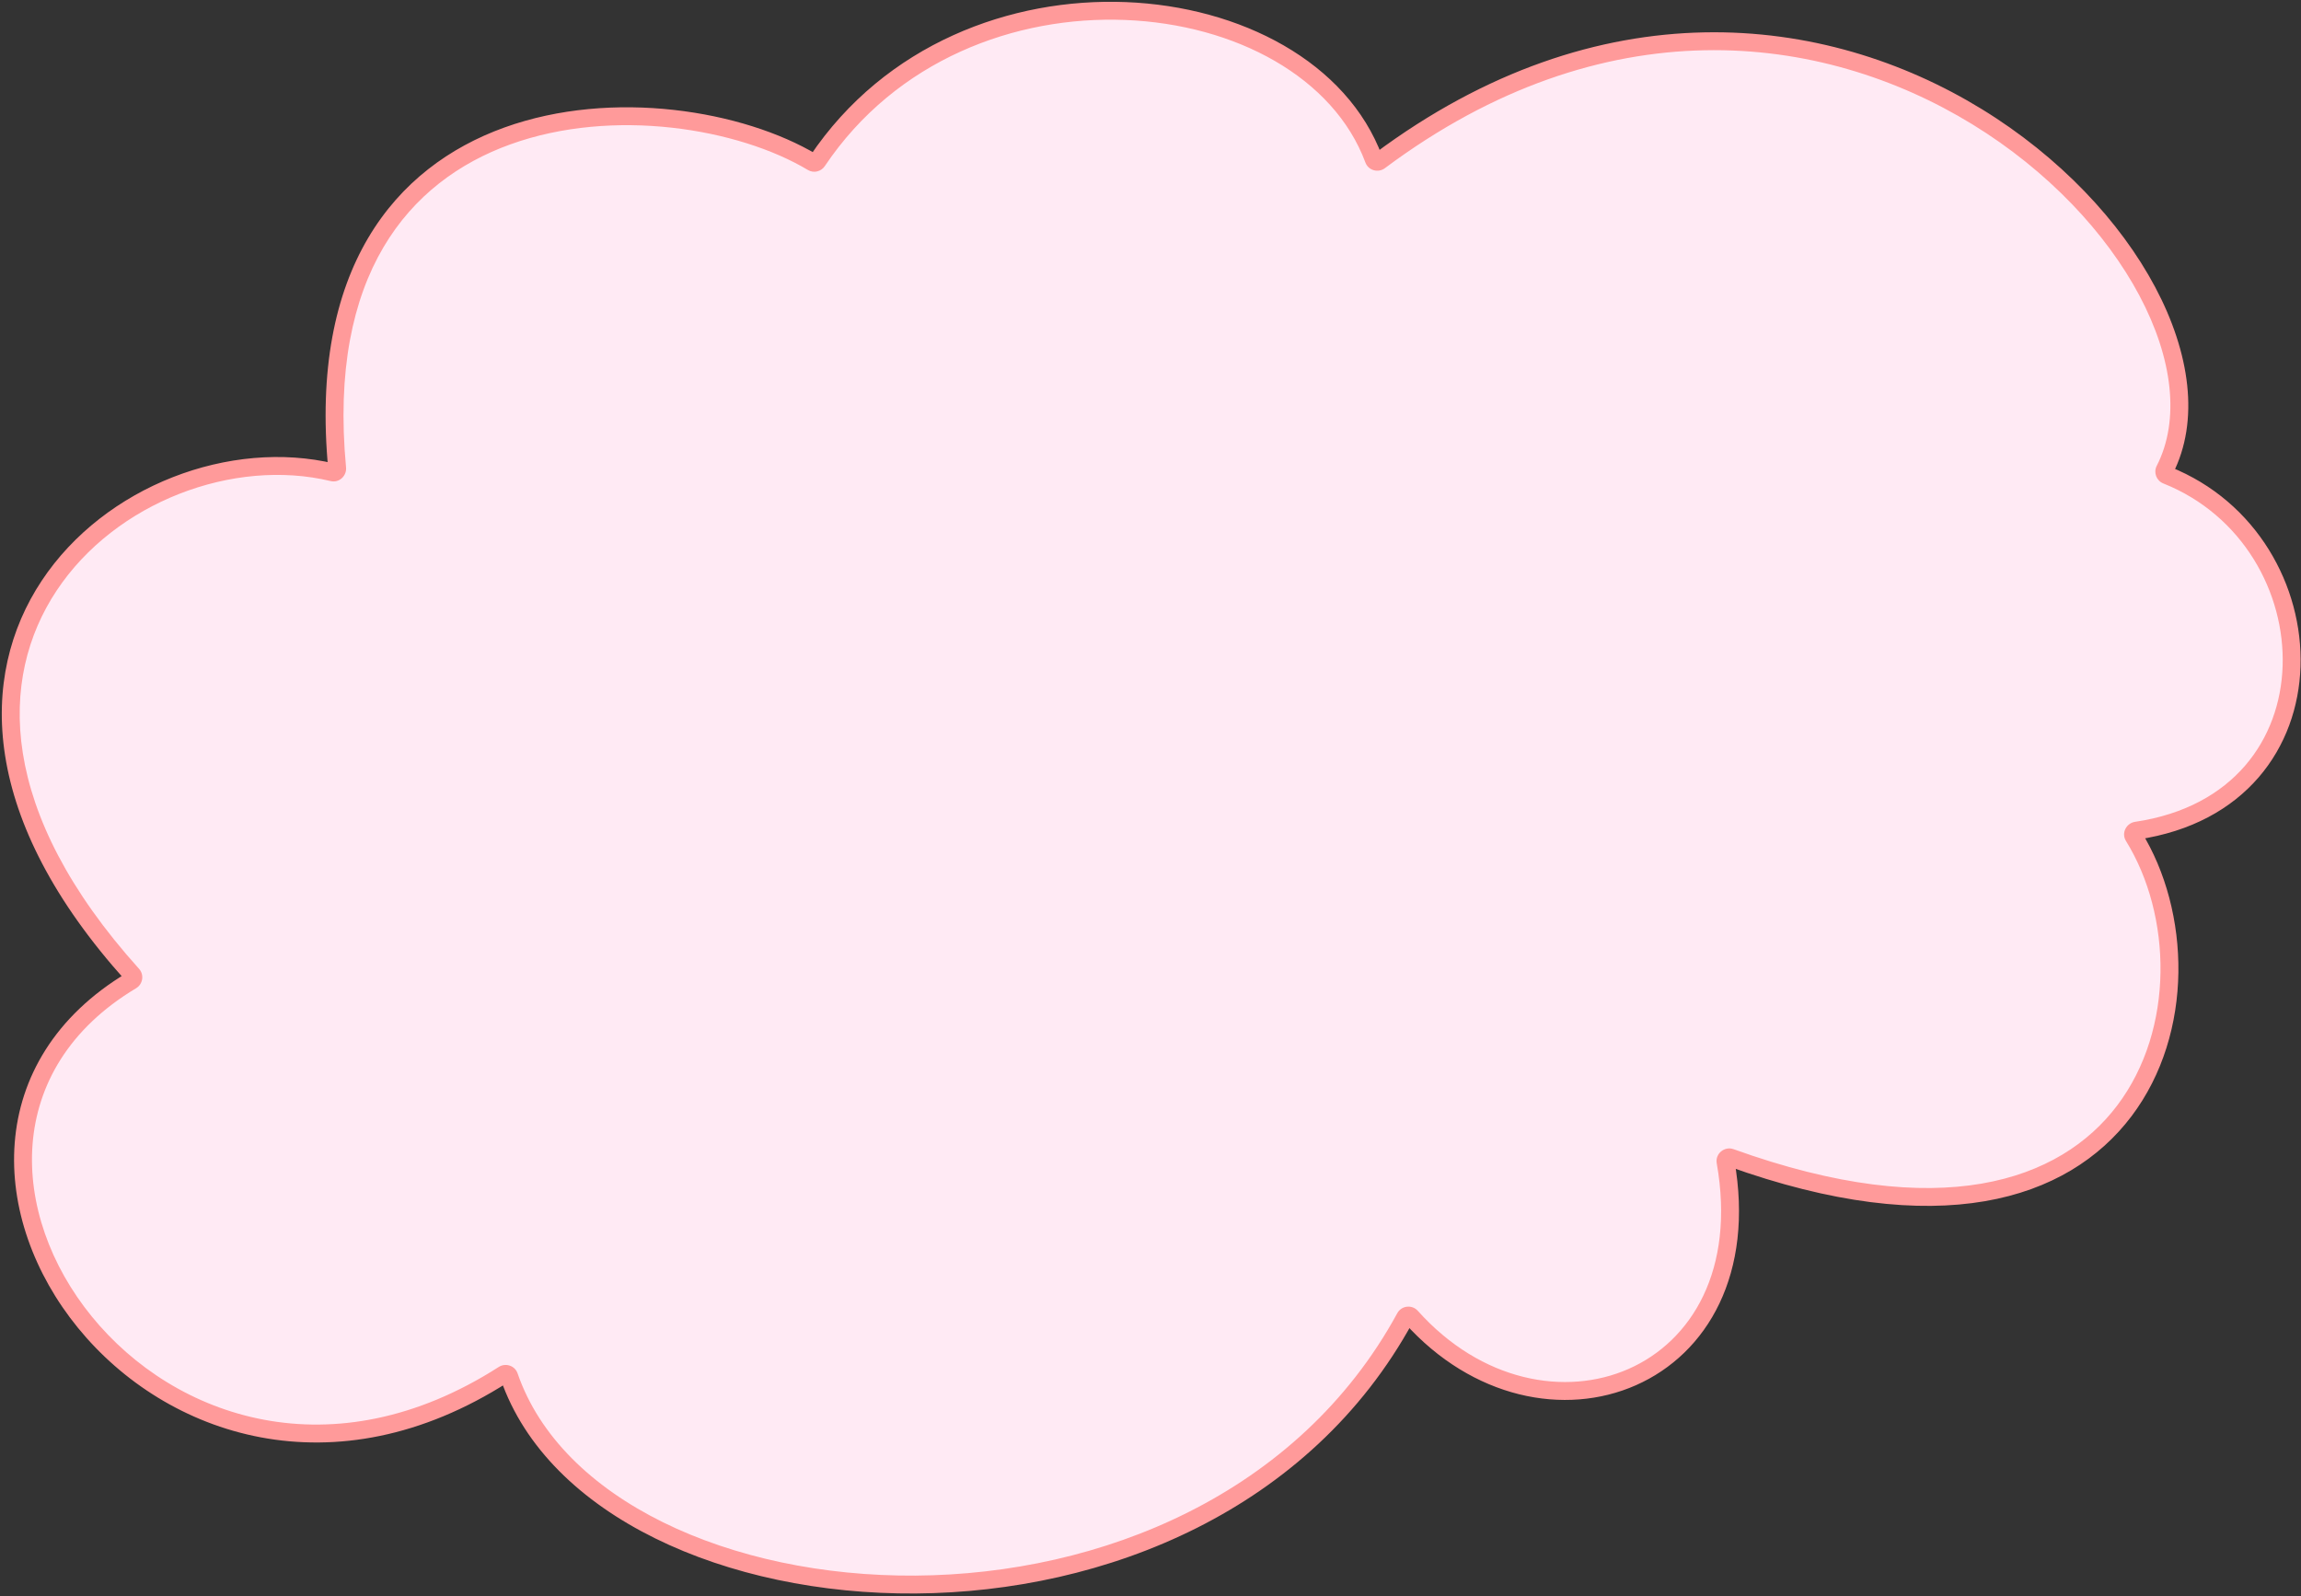 <svg width="643" height="446" viewBox="0 0 643 446" fill="none" xmlns="http://www.w3.org/2000/svg">
<rect x="0" y="0" width="643" height="446" fill="#333333" stroke="none"/>
<path d="M92.959 131.996C93.639 132.16 94.28 131.563 94.214 130.867C83.867 21.112 187.111 21.447 227.046 45.354C227.511 45.633 228.103 45.48 228.405 45.03C269.367 -16.025 365.273 -5.611 383.894 44.539C384.132 45.178 384.948 45.406 385.494 44.998C509.838 -47.812 633.232 75.964 604.907 131.324C604.629 131.868 604.885 132.546 605.453 132.772C651.971 151.311 654.853 223.559 596.986 232.126C596.253 232.235 595.832 233.066 596.222 233.696C622.761 276.546 600.333 365.519 483.582 323.475C482.848 323.211 482.058 323.862 482.193 324.63C493.062 386.235 431.123 409.04 394.339 367.965C393.869 367.441 392.996 367.536 392.659 368.154C336.262 471.647 167.669 458.193 142.277 384.6C142.061 383.975 141.285 383.726 140.728 384.083C45.609 445.068 -41.513 320.826 36.757 273.999C37.305 273.672 37.428 272.877 37.001 272.403C-43.394 183.135 36.712 118.476 92.959 131.996Z" fill="#FFEAF4"/>
<path d="M483.582 323.475L484.429 321.123L483.582 323.475ZM482.193 324.63L479.731 325.064L482.193 324.63ZM36.757 273.999L38.04 276.145L36.757 273.999ZM37.001 272.403L35.144 274.076L37.001 272.403ZM142.277 384.6L144.64 383.785L142.277 384.6ZM140.728 384.083L139.379 381.978L140.728 384.083ZM392.659 368.154L394.854 369.351L392.659 368.154ZM394.339 367.965L396.201 366.297L394.339 367.965ZM596.986 232.126L596.619 229.653L596.986 232.126ZM596.222 233.696L598.347 232.38L596.222 233.696ZM604.907 131.324L602.682 130.185L604.907 131.324ZM605.453 132.772L606.378 130.45L605.453 132.772ZM383.894 44.539L386.238 43.669L383.894 44.539ZM385.494 44.998L386.99 47.001L385.494 44.998ZM227.046 45.354L228.33 43.209L227.046 45.354ZM228.405 45.03L226.329 43.637L228.405 45.03ZM94.214 130.867L91.725 131.101L94.214 130.867ZM92.959 131.996L92.375 134.427L92.959 131.996ZM96.703 130.632C94.152 103.576 98.625 83.577 107.142 69.109C115.651 54.657 128.329 45.496 142.623 40.339C171.379 29.963 206.394 35.904 225.762 47.499L228.33 43.209C207.763 30.897 171.189 24.717 140.926 35.636C125.71 41.126 112.021 50.966 102.834 66.572C93.655 82.163 89.102 103.28 91.725 131.101L96.703 130.632ZM230.481 46.423C250.388 16.751 283.697 4.368 314.429 5.581C345.291 6.799 372.724 21.638 381.551 45.409L386.238 43.669C376.443 17.29 346.612 1.847 314.626 0.585C282.509 -0.683 247.384 12.254 226.329 43.637L230.481 46.423ZM386.99 47.001C448.262 1.268 509.078 8.946 551.145 34.728C572.229 47.651 588.553 65.096 597.851 82.602C607.186 100.177 609.238 117.37 602.682 130.185L607.133 132.463C614.738 117.597 611.988 98.559 602.267 80.256C592.509 61.884 575.525 43.806 553.758 30.465C510.123 3.722 447.071 -4.083 383.999 42.994L386.99 47.001ZM604.527 135.095C626.719 143.939 638.532 165.611 637.865 186.107C637.532 196.328 634.096 206.174 627.371 213.961C620.661 221.73 610.556 227.59 596.619 229.653L597.352 234.599C612.349 232.379 623.583 225.996 631.155 217.229C638.711 208.48 642.497 197.499 642.862 186.27C643.592 163.866 630.705 140.144 606.378 130.45L604.527 135.095ZM390.464 366.958C362.827 417.673 307.587 439.915 255.823 440.285C229.966 440.469 205.144 435.185 185.287 425.389C165.416 415.587 150.709 401.374 144.64 383.785L139.914 385.416C146.541 404.623 162.43 419.69 183.075 429.873C203.732 440.064 229.344 445.474 255.859 445.284C308.838 444.906 366.094 422.128 394.854 369.351L390.464 366.958ZM139.379 381.978C92.988 411.721 48.82 396.29 25.659 367.89C14.047 353.651 7.805 336.255 9.099 319.726C10.385 303.292 19.134 287.456 38.04 276.145L35.473 271.854C15.245 283.956 5.533 301.21 4.114 319.336C2.703 337.366 9.51 355.999 21.785 371.05C46.398 401.232 93.349 417.429 142.078 386.187L139.379 381.978ZM38.859 270.73C18.99 248.668 9.209 228.317 6.388 210.512C3.571 192.742 7.657 177.344 15.823 165.036C32.248 140.281 65.27 127.912 92.375 134.427L93.543 129.566C64.402 122.561 29.247 135.761 11.656 162.272C2.815 175.598 -1.568 192.257 1.449 211.295C4.461 230.297 14.815 251.504 35.144 274.076L38.859 270.73ZM594.097 235.012C606.892 255.672 607.826 287.494 591.641 308.913C575.691 330.022 542.277 341.955 484.429 321.123L482.735 325.827C541.639 347.039 577.813 335.507 595.63 311.928C613.213 288.659 612.091 254.57 598.347 232.38L594.097 235.012ZM479.731 325.064C484.999 354.925 472.63 374.787 455.126 382.515C437.504 390.296 413.956 386.123 396.201 366.297L392.476 369.633C411.506 390.882 437.319 395.844 457.146 387.089C477.09 378.283 490.256 355.94 484.655 324.196L479.731 325.064ZM484.429 321.123C481.938 320.226 479.253 322.353 479.731 325.064L484.655 324.196C484.764 324.812 484.482 325.321 484.157 325.59C483.835 325.857 483.301 326.031 482.735 325.827L484.429 321.123ZM38.04 276.145C39.923 275.018 40.352 272.387 38.859 270.73L35.144 274.076C34.797 273.691 34.719 273.229 34.774 272.876C34.828 272.523 35.039 272.114 35.473 271.854L38.04 276.145ZM144.64 383.785C143.869 381.55 141.227 380.793 139.379 381.978L142.078 386.187C141.343 386.658 140.254 386.401 139.914 385.416L144.64 383.785ZM394.854 369.351C394.352 370.272 393.141 370.375 392.476 369.633L396.201 366.297C394.597 364.506 391.64 364.8 390.464 366.958L394.854 369.351ZM596.619 229.653C594.251 230.004 592.685 232.733 594.097 235.012L598.347 232.38C598.979 233.399 598.254 234.466 597.352 234.599L596.619 229.653ZM602.682 130.185C601.73 132.045 602.597 134.325 604.527 135.095L606.378 130.45C607.174 130.767 607.528 131.69 607.133 132.463L602.682 130.185ZM381.551 45.409C382.389 47.666 385.152 48.373 386.99 47.001L383.999 42.994C384.744 42.438 385.875 42.69 386.238 43.669L381.551 45.409ZM225.762 47.499C227.446 48.508 229.489 47.902 230.481 46.423L226.329 43.637C226.717 43.059 227.576 42.758 228.33 43.209L225.762 47.499ZM91.725 131.101C91.679 130.607 91.886 130.177 92.183 129.906C92.488 129.628 92.989 129.432 93.543 129.566L92.375 134.427C94.857 135.024 96.917 132.896 96.703 130.632L91.725 131.101Z" fill="#FF9A9A"/>
</svg>
